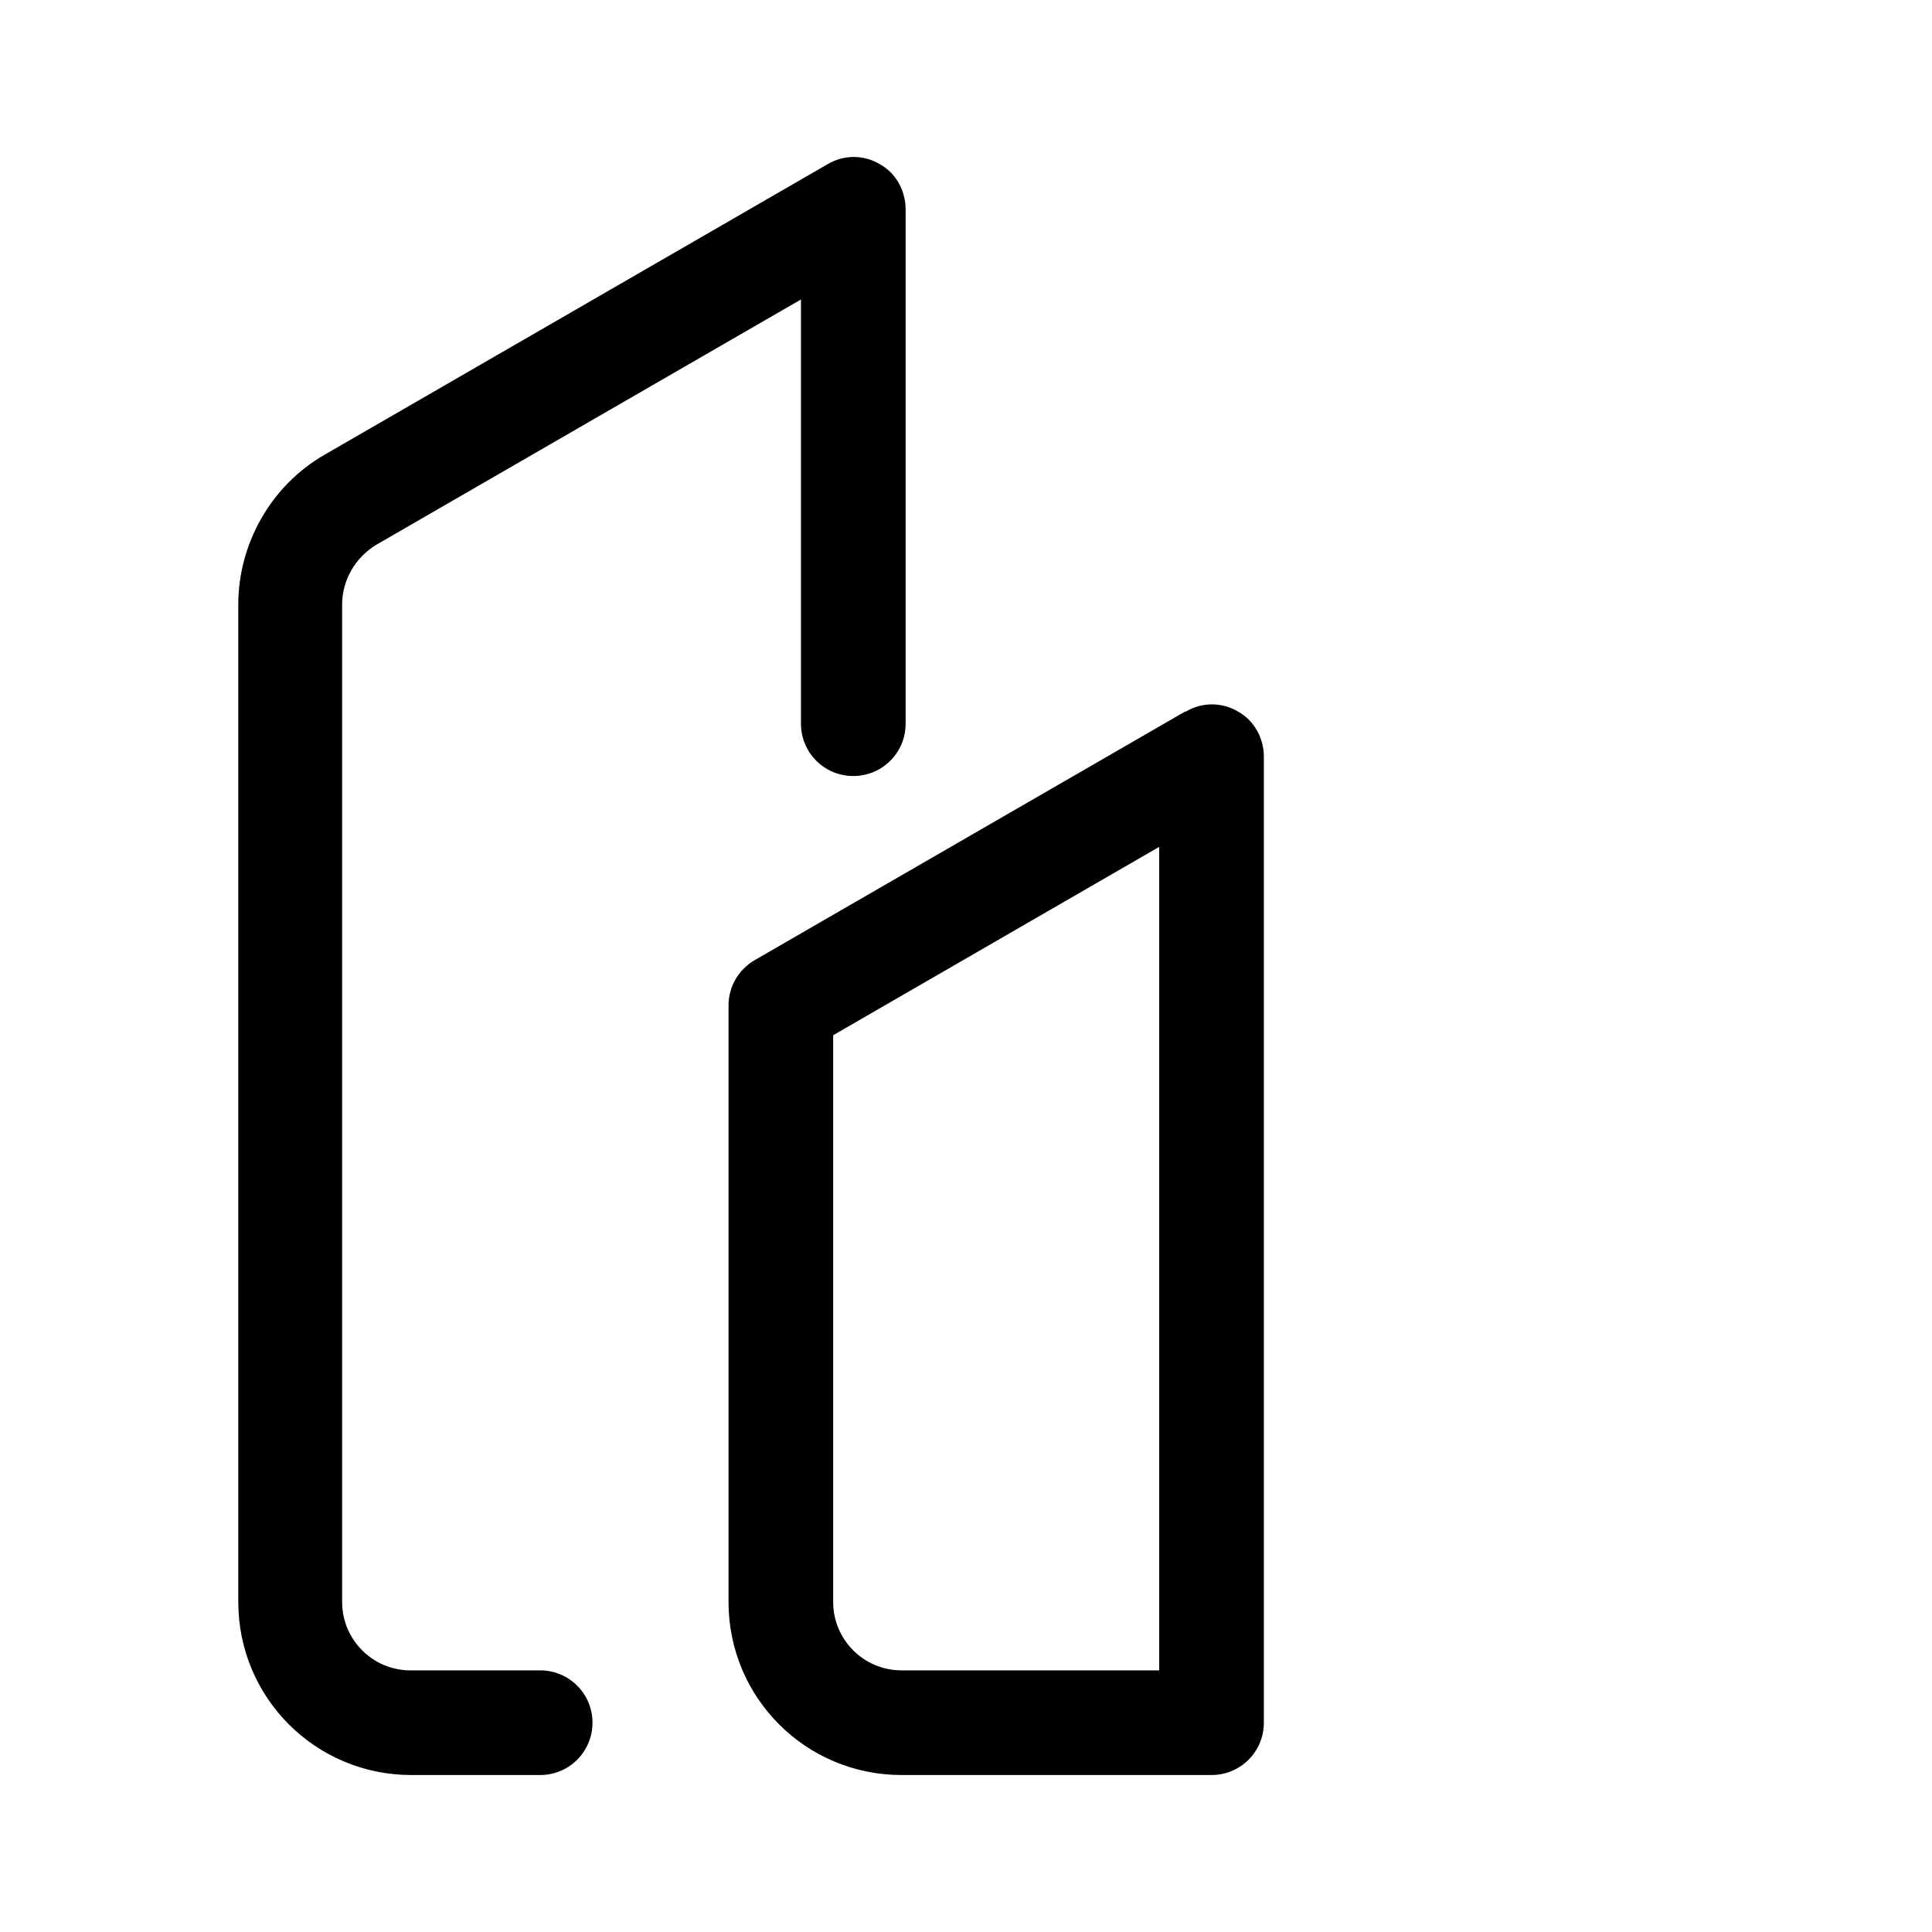 <?xml version="1.0" encoding="UTF-8"?>
<svg id="FL" xmlns="http://www.w3.org/2000/svg" viewBox="0 0 24 24">
  <path d="M6.7,20.75h-1.6c-.47,0-.85-.38-.85-.85V7.51c0-.3.16-.58.42-.74l5.28-3.05v5.27c0,.36.29.65.65.65s.65-.29.65-.65V2.6c0-.23-.12-.45-.32-.56-.2-.12-.45-.12-.65,0l-6.25,3.61c-.66.38-1.07,1.1-1.07,1.86v12.39c0,1.19.96,2.15,2.15,2.15h1.6c.36,0,.65-.29.65-.65s-.29-.65-.65-.65Z" style="fill: #000; stroke-width: 0px;"/>
  <path d="M14.72,8.84l-5.35,3.09c-.2.12-.32.33-.32.56v7.41c0,1.19.96,2.15,2.15,2.15h3.85c.36,0,.65-.29.65-.65v-12c0-.23-.12-.45-.32-.56-.2-.12-.45-.12-.65,0ZM14.4,20.75h-3.2c-.47,0-.85-.38-.85-.85v-7.04l4.05-2.34v10.22Z" style="fill: #000; stroke-width: 0px;"/>
</svg>